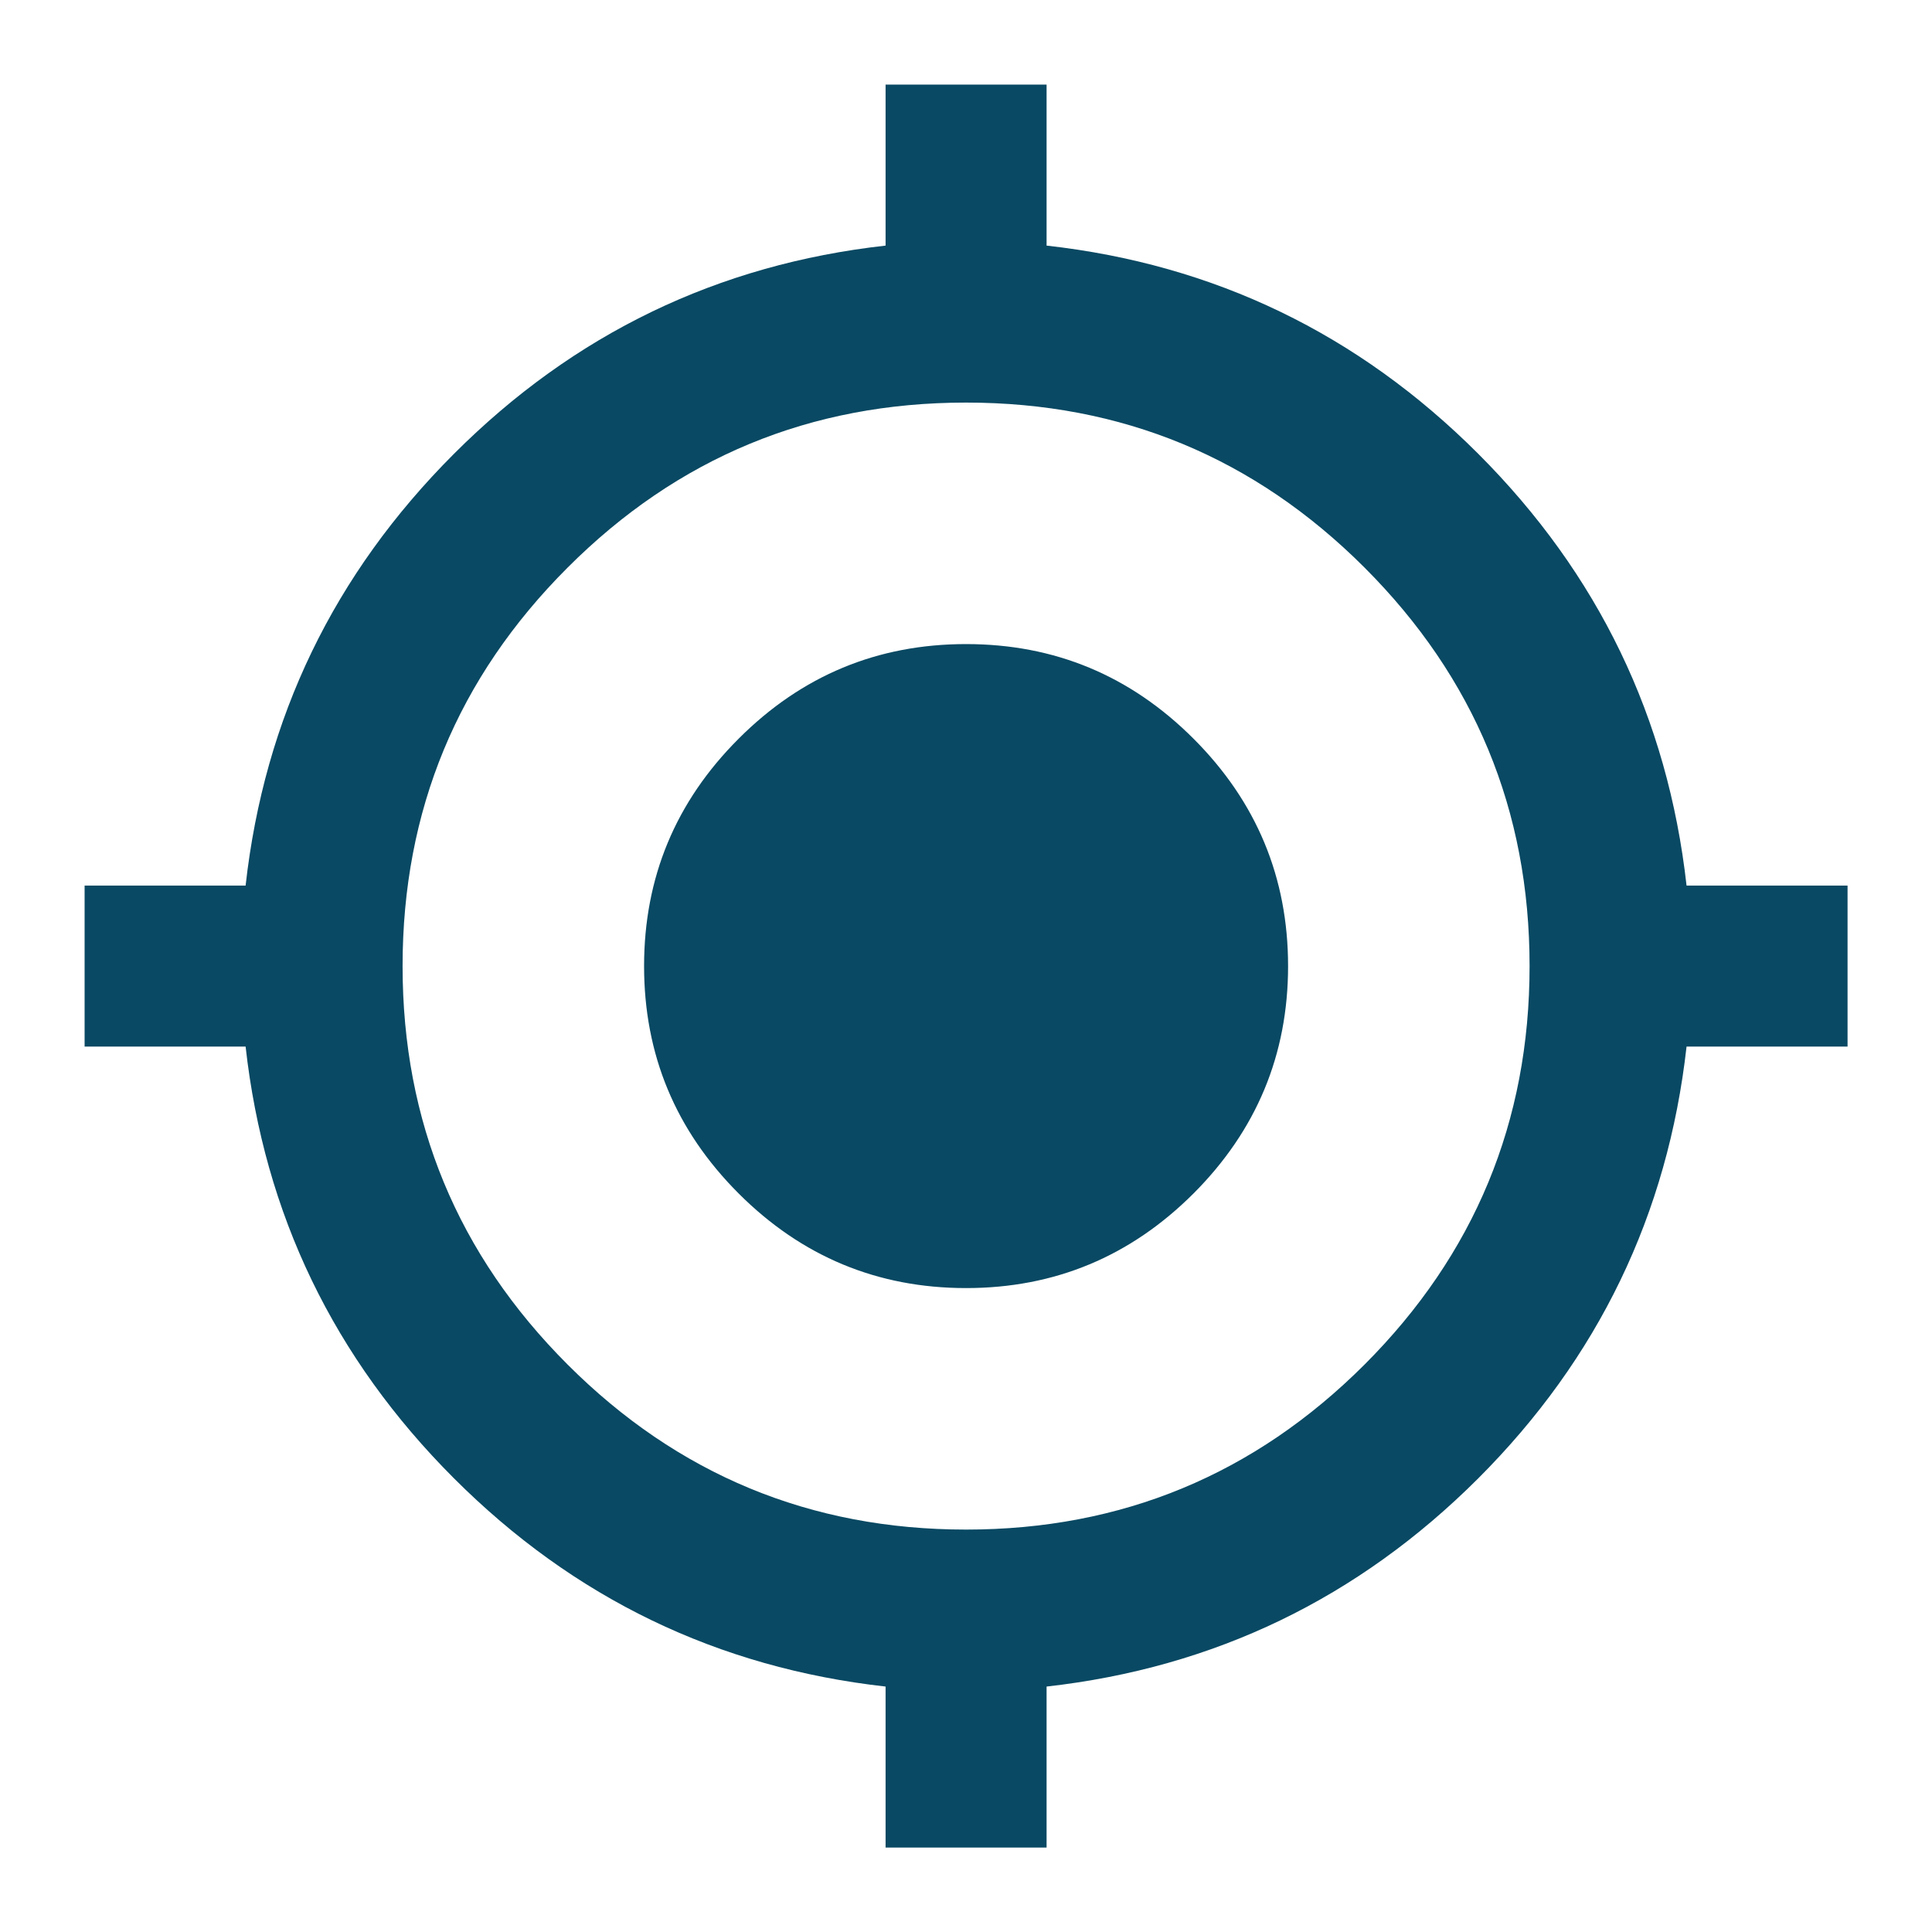 <svg width="24" height="24" viewBox="0 0 24 24" fill="none" xmlns="http://www.w3.org/2000/svg">
<path d="M11.001 22.951V20.951C8.917 20.717 7.13 19.855 5.639 18.364C4.147 16.872 3.284 15.084 3.051 13.001H1.051V11.001H3.051C3.284 8.917 4.147 7.13 5.639 5.638C7.13 4.146 8.917 3.284 11.001 3.051V1.051H13.001V3.051C15.084 3.284 16.872 4.146 18.364 5.638C19.855 7.13 20.717 8.917 20.951 11.001H22.951V13.001H20.951C20.717 15.084 19.855 16.872 18.364 18.364C16.872 19.855 15.084 20.717 13.001 20.951V22.951H11.001ZM12.001 19.001C13.934 19.001 15.584 18.317 16.951 16.951C18.317 15.584 19.001 13.934 19.001 12.001C19.001 10.067 18.317 8.417 16.951 7.051C15.584 5.684 13.934 5.001 12.001 5.001C10.067 5.001 8.417 5.684 7.051 7.051C5.684 8.417 5.001 10.067 5.001 12.001C5.001 13.934 5.684 15.584 7.051 16.951C8.417 18.317 10.067 19.001 12.001 19.001ZM12.001 16.001C10.901 16.001 9.959 15.609 9.176 14.826C8.392 14.042 8.001 13.101 8.001 12.001C8.001 10.901 8.392 9.959 9.176 9.176C9.959 8.392 10.901 8.001 12.001 8.001C13.101 8.001 14.042 8.392 14.826 9.176C15.609 9.959 16.001 10.901 16.001 12.001C16.001 13.101 15.609 14.042 14.826 14.826C14.042 15.609 13.101 16.001 12.001 16.001Z" fill="#094963"/>
</svg>
